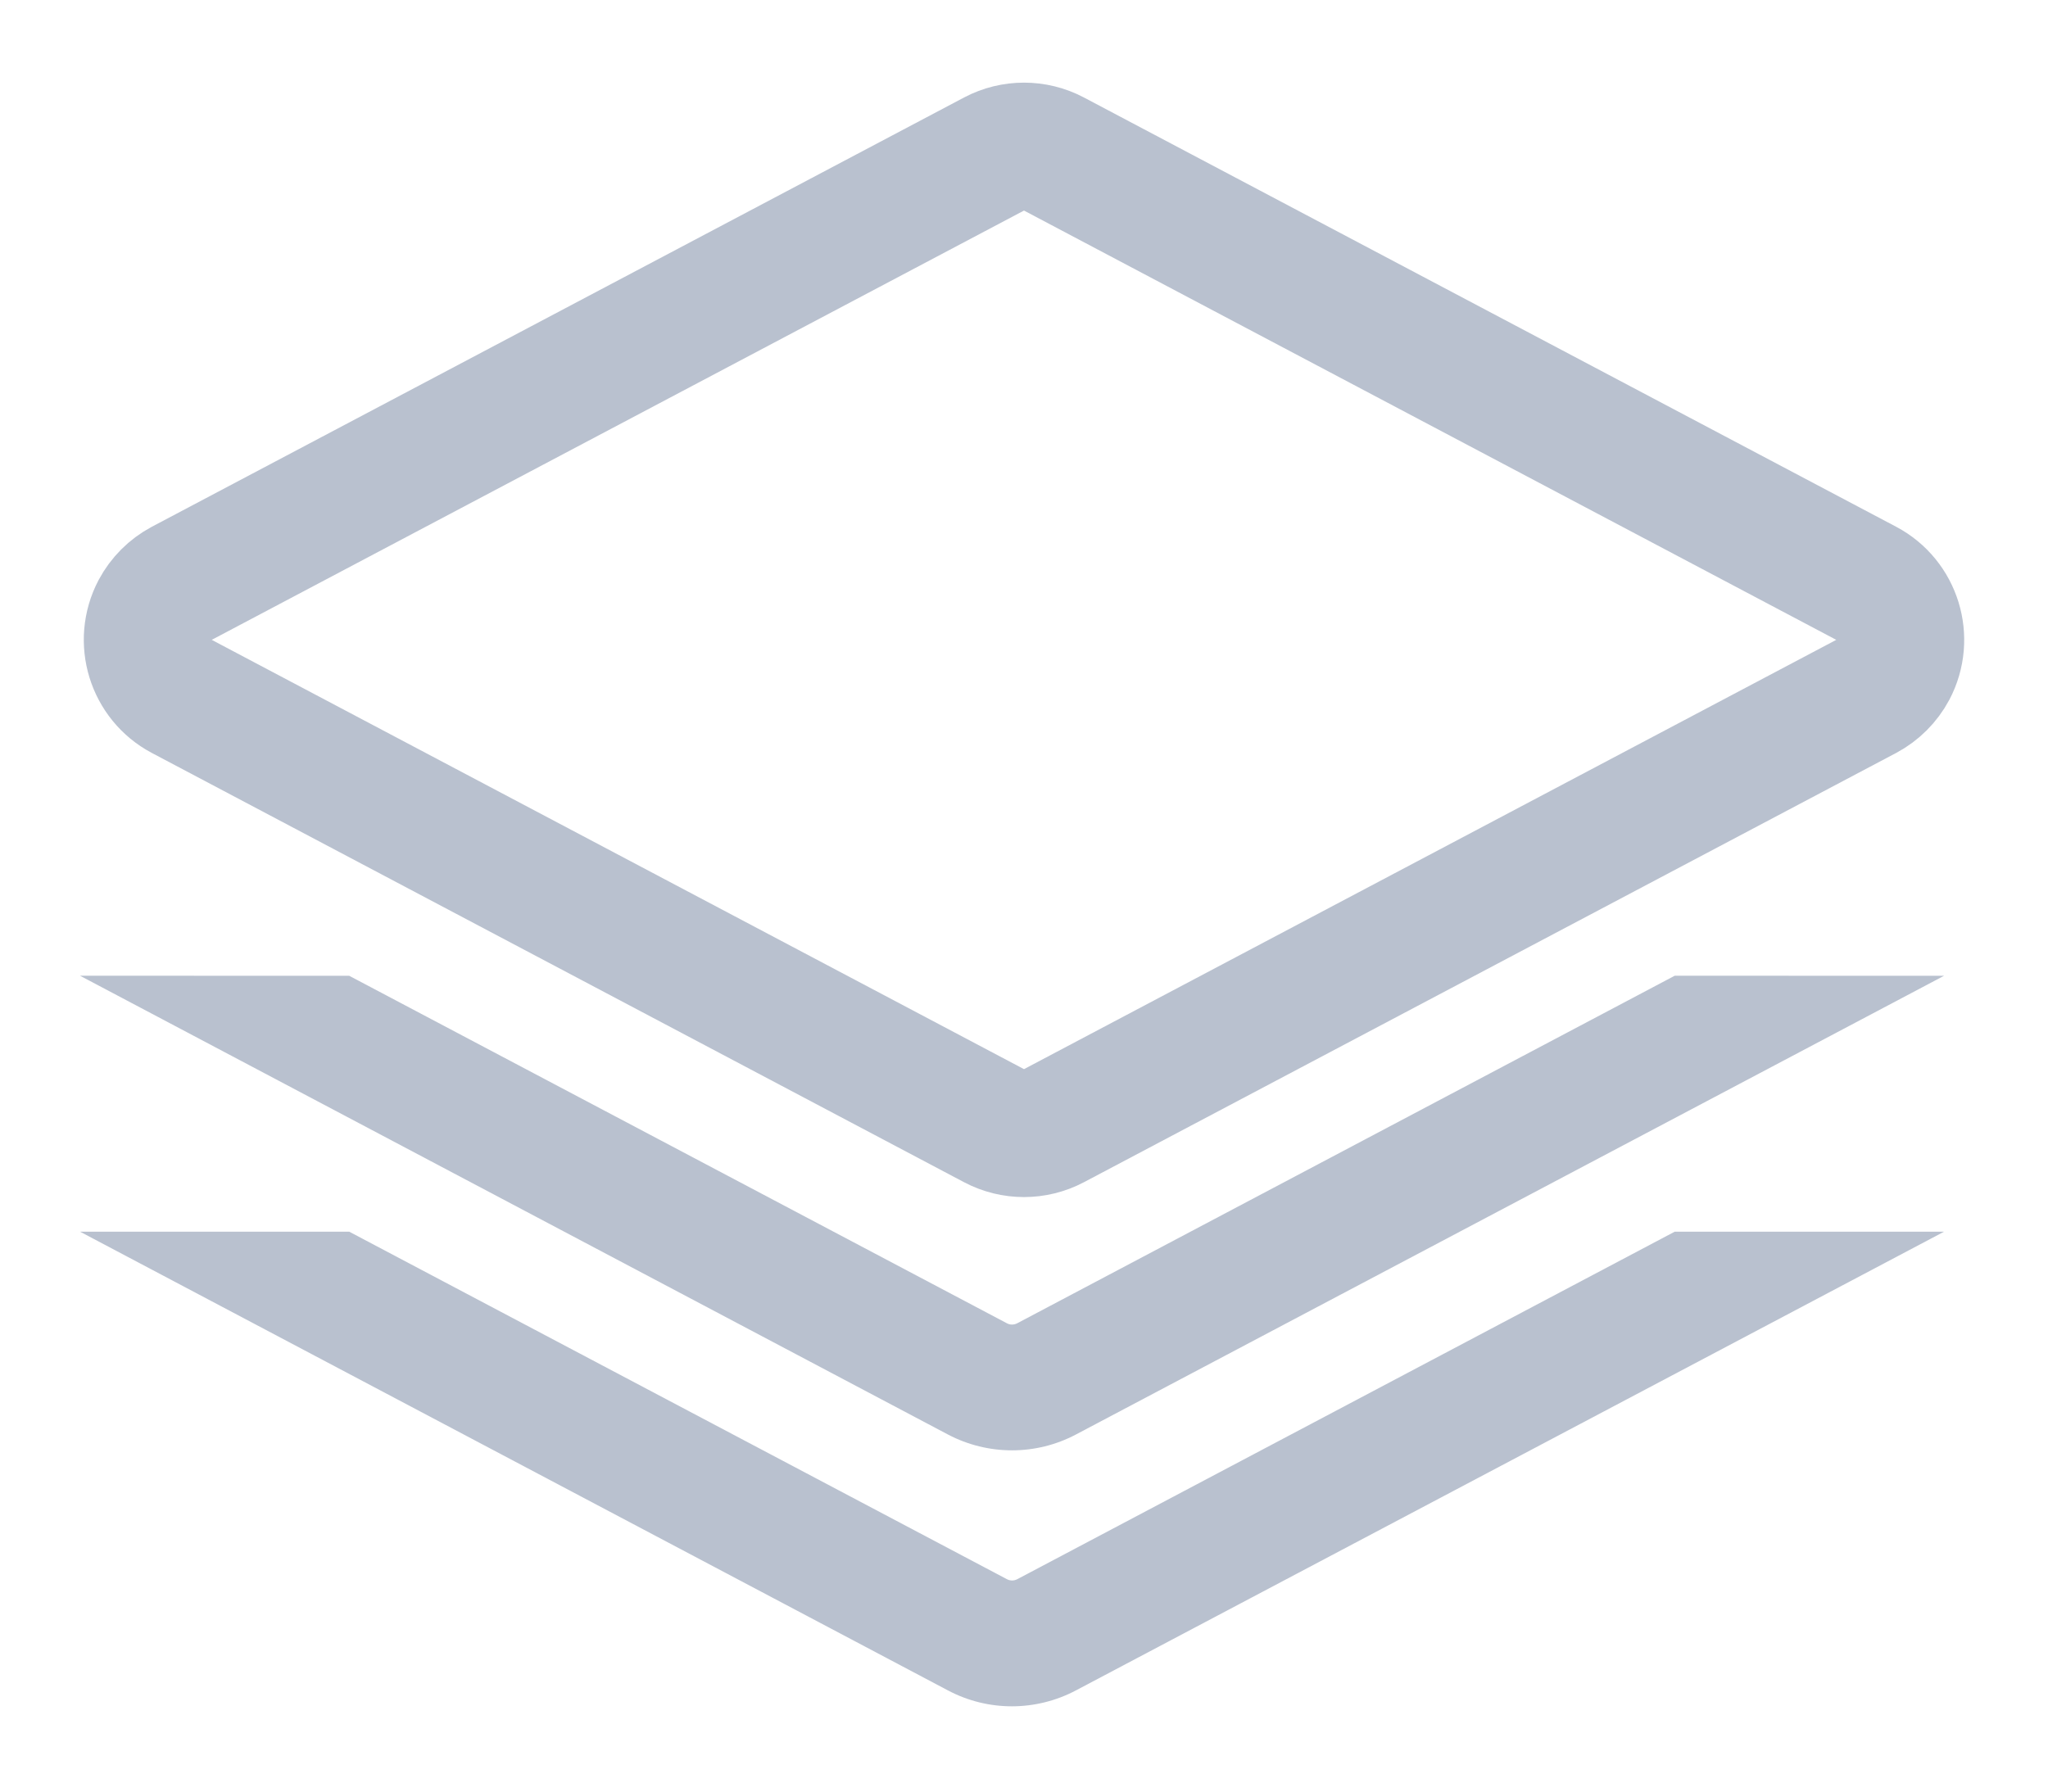 <?xml version="1.0" encoding="UTF-8"?>
<svg width="16px" height="14px" viewBox="0 0 16 14" version="1.1" xmlns="http://www.w3.org/2000/svg" xmlns:xlink="http://www.w3.org/1999/xlink">
    <!-- Generator: Sketch 46.2 (44496) - http://www.bohemiancoding.com/sketch -->
    <title>Redis</title>
    <desc>Created with Sketch.</desc>
    <defs></defs>
    <g id="Page-1" stroke="none" stroke-width="1" fill="none" fill-rule="evenodd">
        <g id="Redis">
            <g id="Group-14" transform="translate(-1, -3)">
                <path d="M4.66,3.035 C4.564,3.006 4.462,3.006 4.366,3.035 C4.102,3.117 3.954,3.397 4.035,3.66 L6.15,10.519 C6.199,10.677 6.323,10.801 6.481,10.85 L13.34,12.965 C13.436,12.994 13.538,12.994 13.634,12.965 C13.898,12.883 14.046,12.603 13.965,12.34 L11.85,5.481 C11.801,5.323 11.677,5.199 11.519,5.15 L4.66,3.035 Z" id="Rectangle-7" stroke="#B9C1CF" transform="translate(9, 8) rotate(-45) translate(-9, -8) "></path>
                <path d="M12.752,15.447 L7.432,13.806 C7.094,13.702 6.83,13.437 6.725,13.1 L4.465,5.769 L5.952,7.257 L7.665,12.81 C7.673,12.837 7.694,12.858 7.722,12.867 L13.275,14.579 L13.275,14.579 L13.275,14.579 C13.478,14.783 13.478,15.113 13.275,15.317 C13.138,15.454 12.937,15.504 12.752,15.447 Z M14.762,16.067 L7.432,13.806 C7.094,13.702 6.83,13.437 6.725,13.1 L4.465,5.769 L5.952,7.257 L7.665,12.81 C7.673,12.837 7.694,12.858 7.722,12.867 L13.275,14.579 L14.762,16.067 Z M13.348,17.481 L6.018,15.22 C5.68,15.116 5.415,14.852 5.311,14.514 L3.051,7.184 L4.538,8.671 L6.251,14.224 C6.259,14.251 6.28,14.272 6.307,14.281 L11.86,15.993 L13.348,17.481 Z M13.348,17.481 L6.018,15.22 C5.68,15.116 5.415,14.852 5.311,14.514 L3.051,7.184 L4.538,8.671 L6.251,14.224 C6.259,14.251 6.28,14.272 6.307,14.281 L11.86,15.993 L13.348,17.481 Z" id="Rectangle-7" fill="#B9C1CF" fill-rule="nonzero" transform="translate(8.906, 11.625) rotate(-45) translate(-8.906, -11.625) "></path>
            </g>
        </g>
    </g>
</svg>